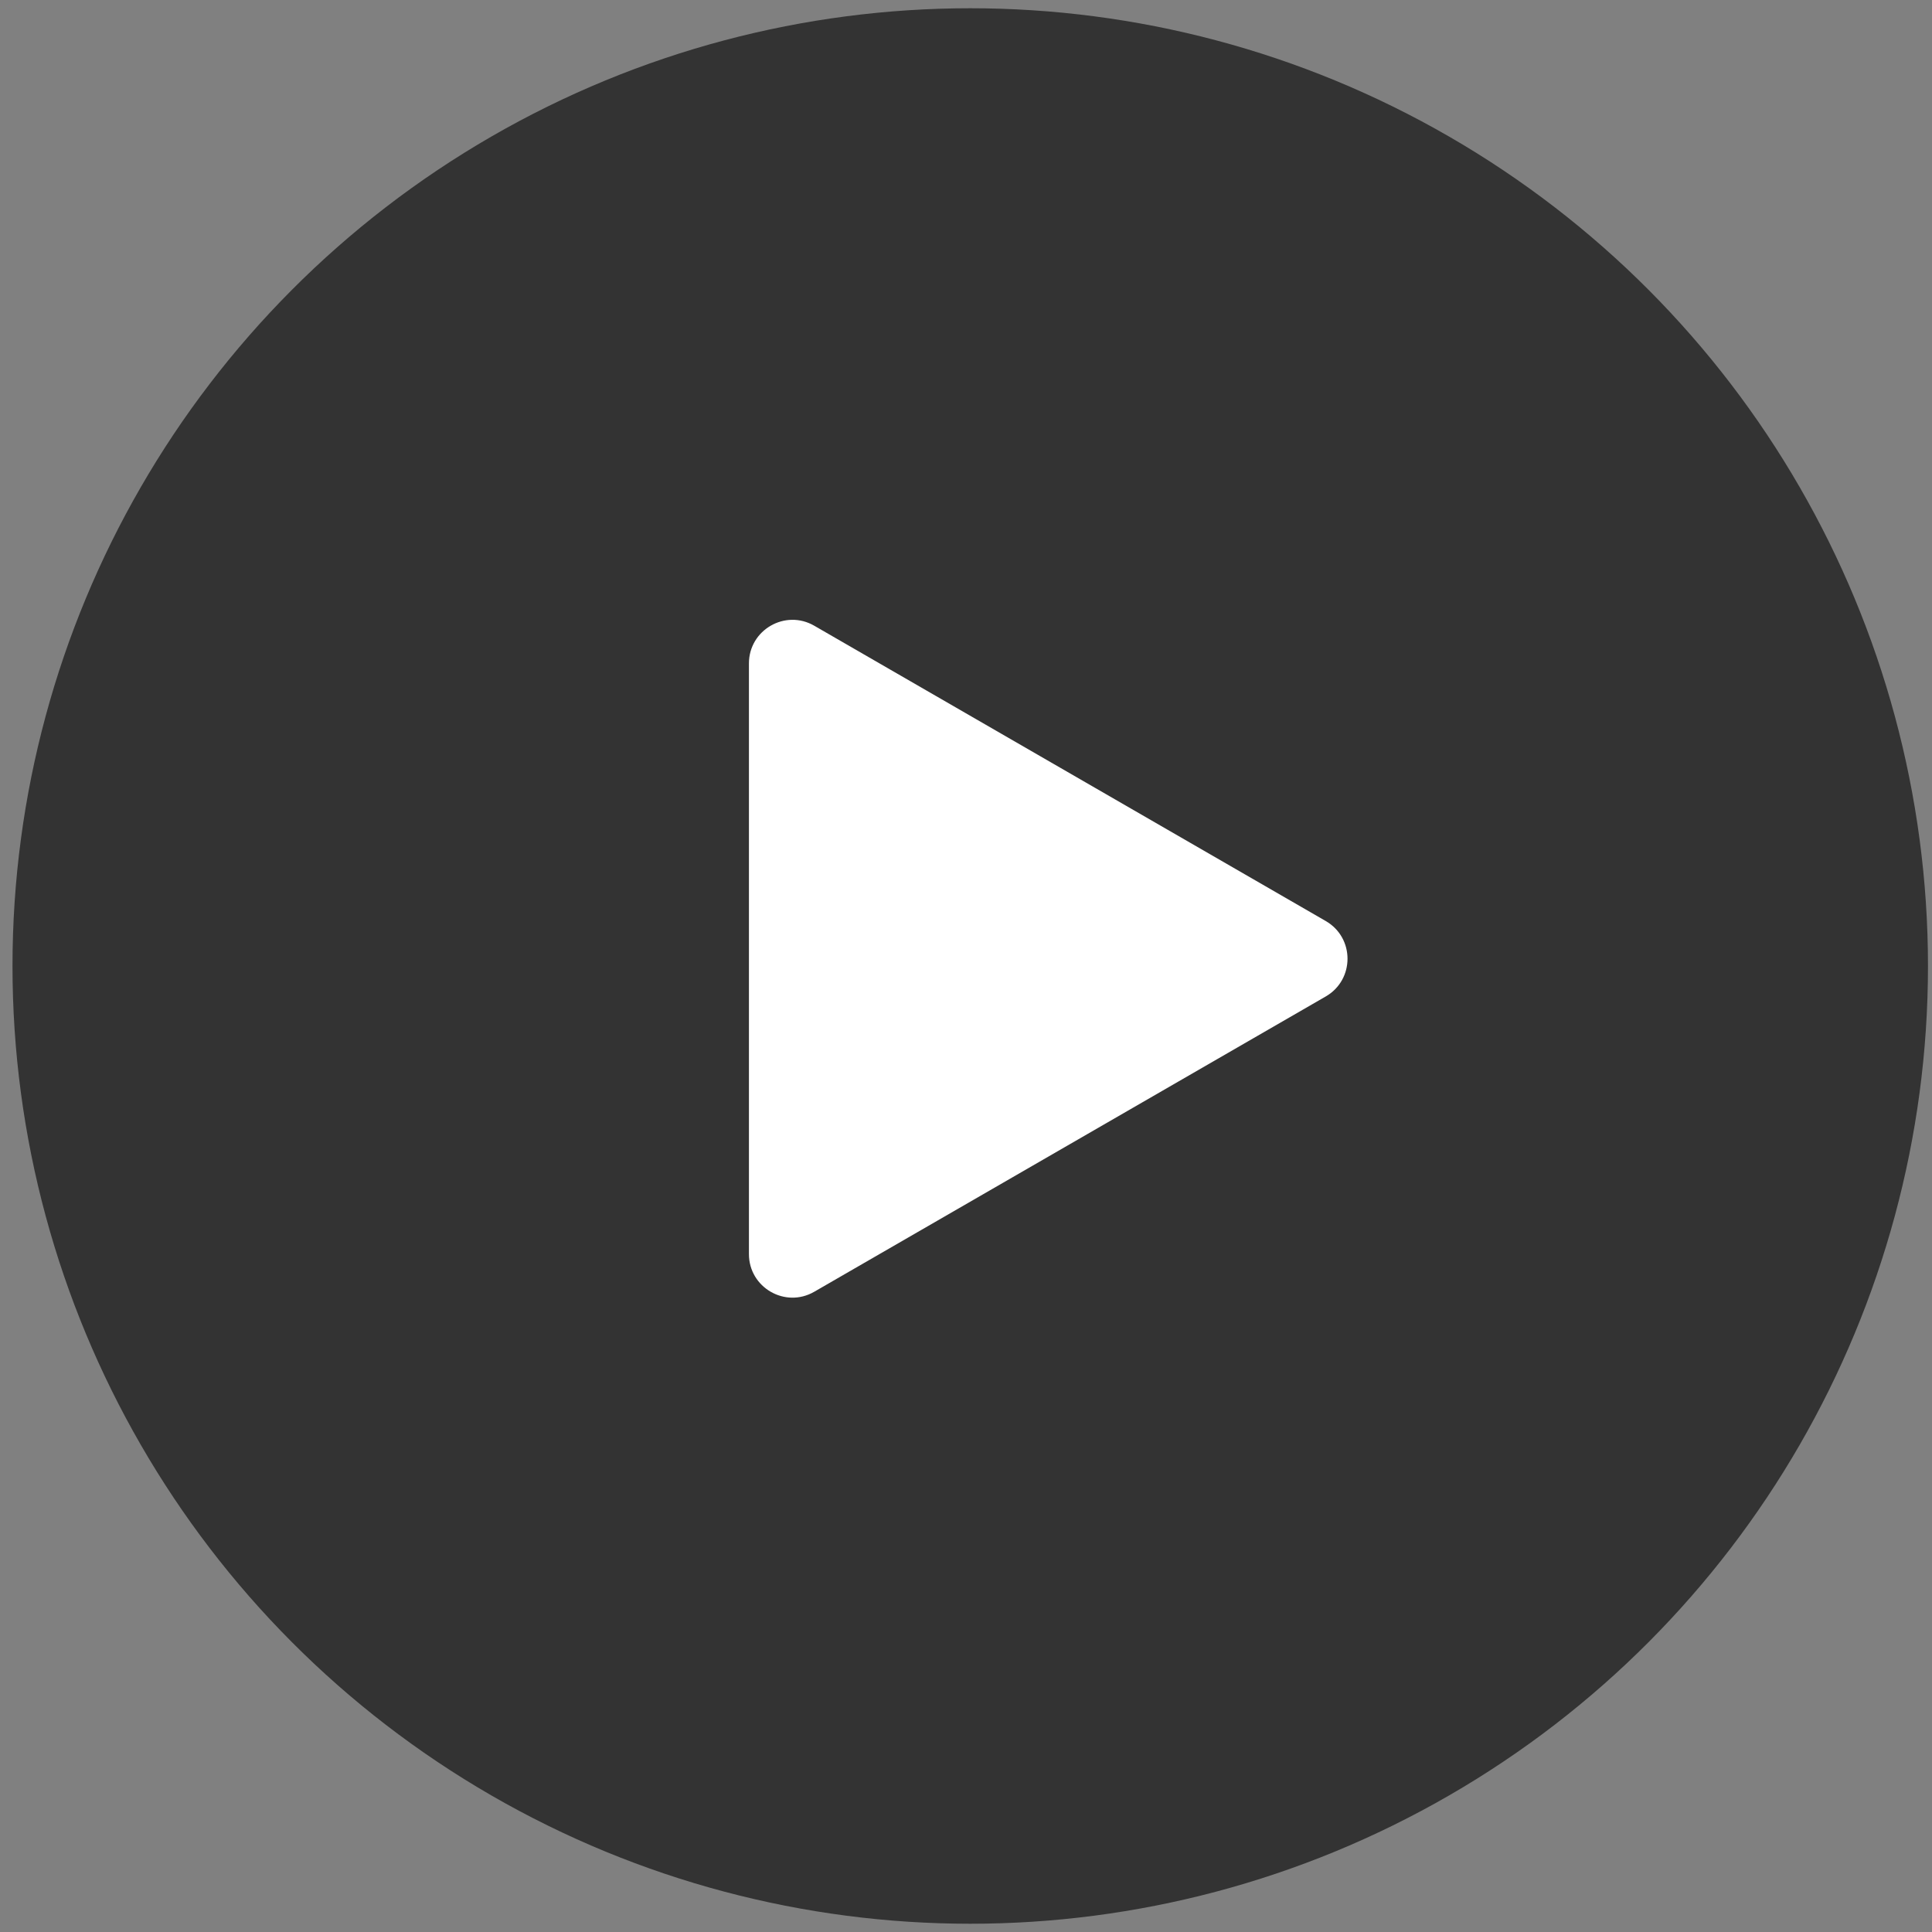 <svg width="114" height="114" viewBox="0 0 114 114" fill="none" xmlns="http://www.w3.org/2000/svg">
<rect x="0" y="0" width="114" height="114" fill="#808080" stroke="none"/>
<g id="Group">
<circle id="Ellipse" cx="57.25" cy="57" r="56.513" fill="#333333"/>
<path id="Polygon" d="M78.228 54.347C79.94 55.336 79.94 57.808 78.228 58.797L48.045 76.222C46.333 77.211 44.192 75.975 44.192 73.998V39.146C44.192 37.168 46.333 35.932 48.045 36.921L78.228 54.347Z" fill="white"/>
</g>
</svg>
